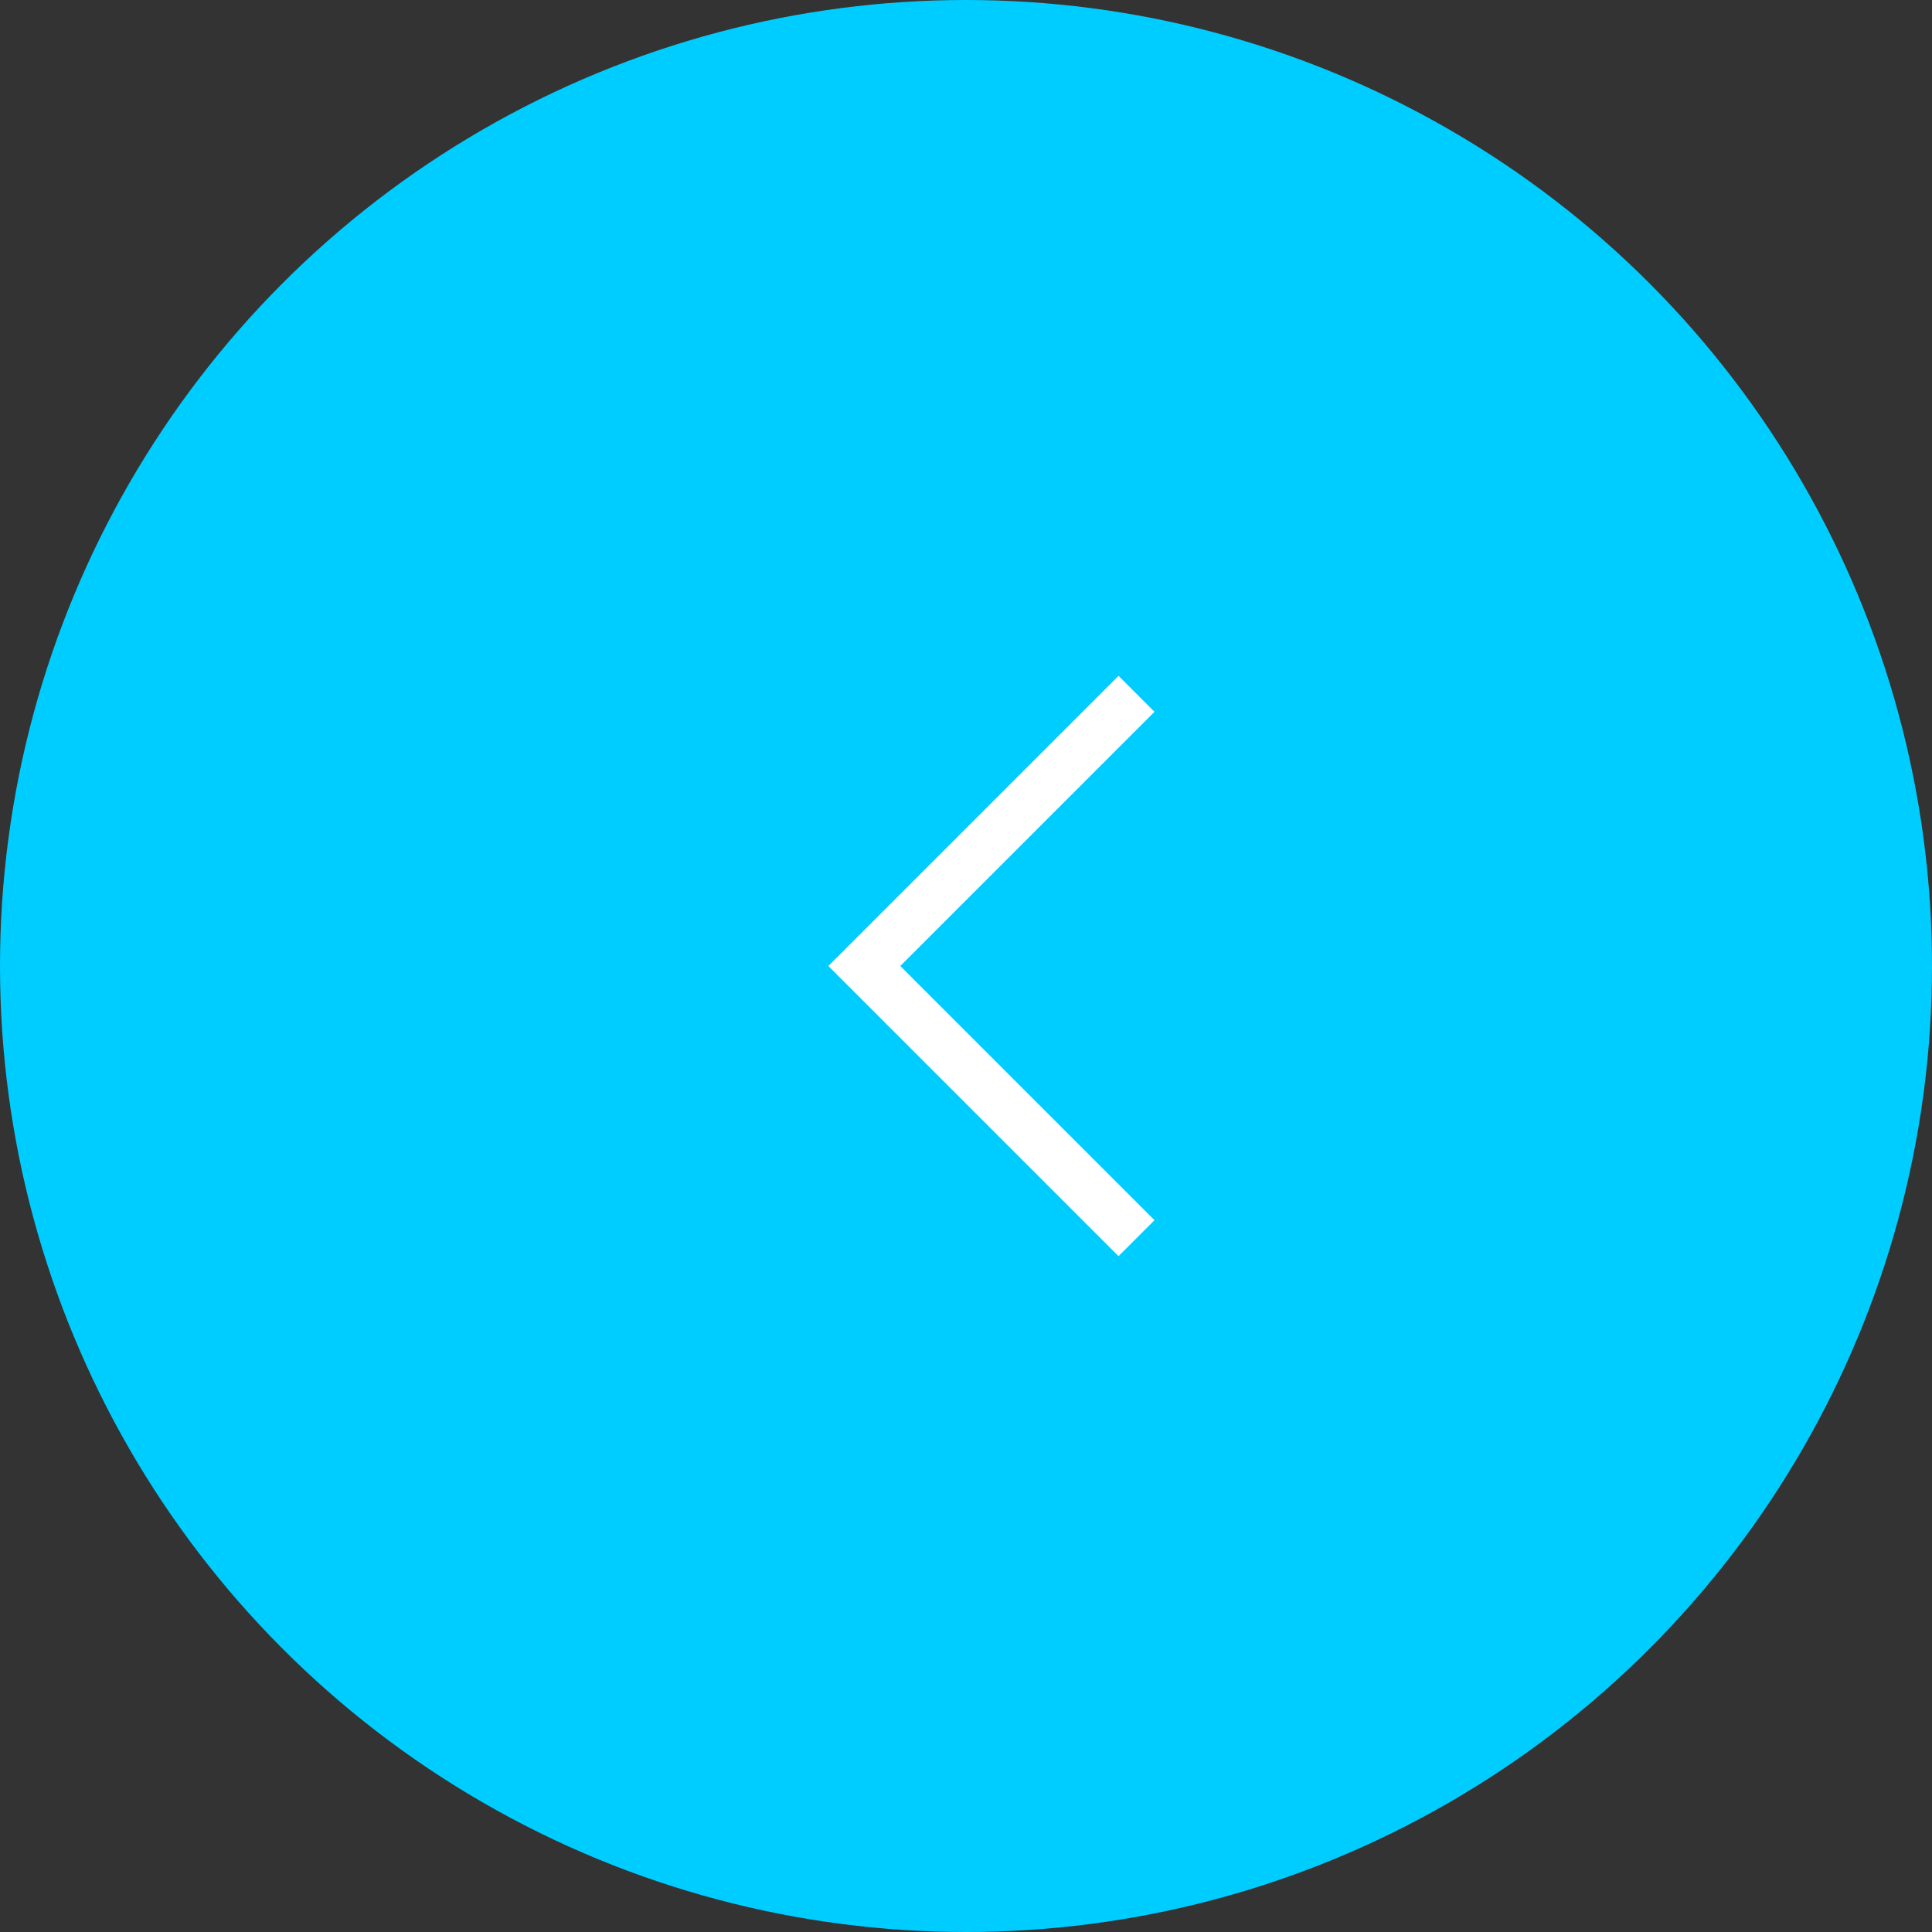 <svg width="76" height="76" viewBox="0 0 76 76" fill="none" xmlns="http://www.w3.org/2000/svg">
<rect x="0" y="0" width="76" height="76" fill="#333333" stroke="none"/>
<circle cx="38" cy="38" r="38" fill="#00CDFF"/>
<path d="M44 48L34 38L44 28" stroke="white" stroke-width="2" stroke-miterlimit="10" stroke-linecap="square"/>
</svg>
